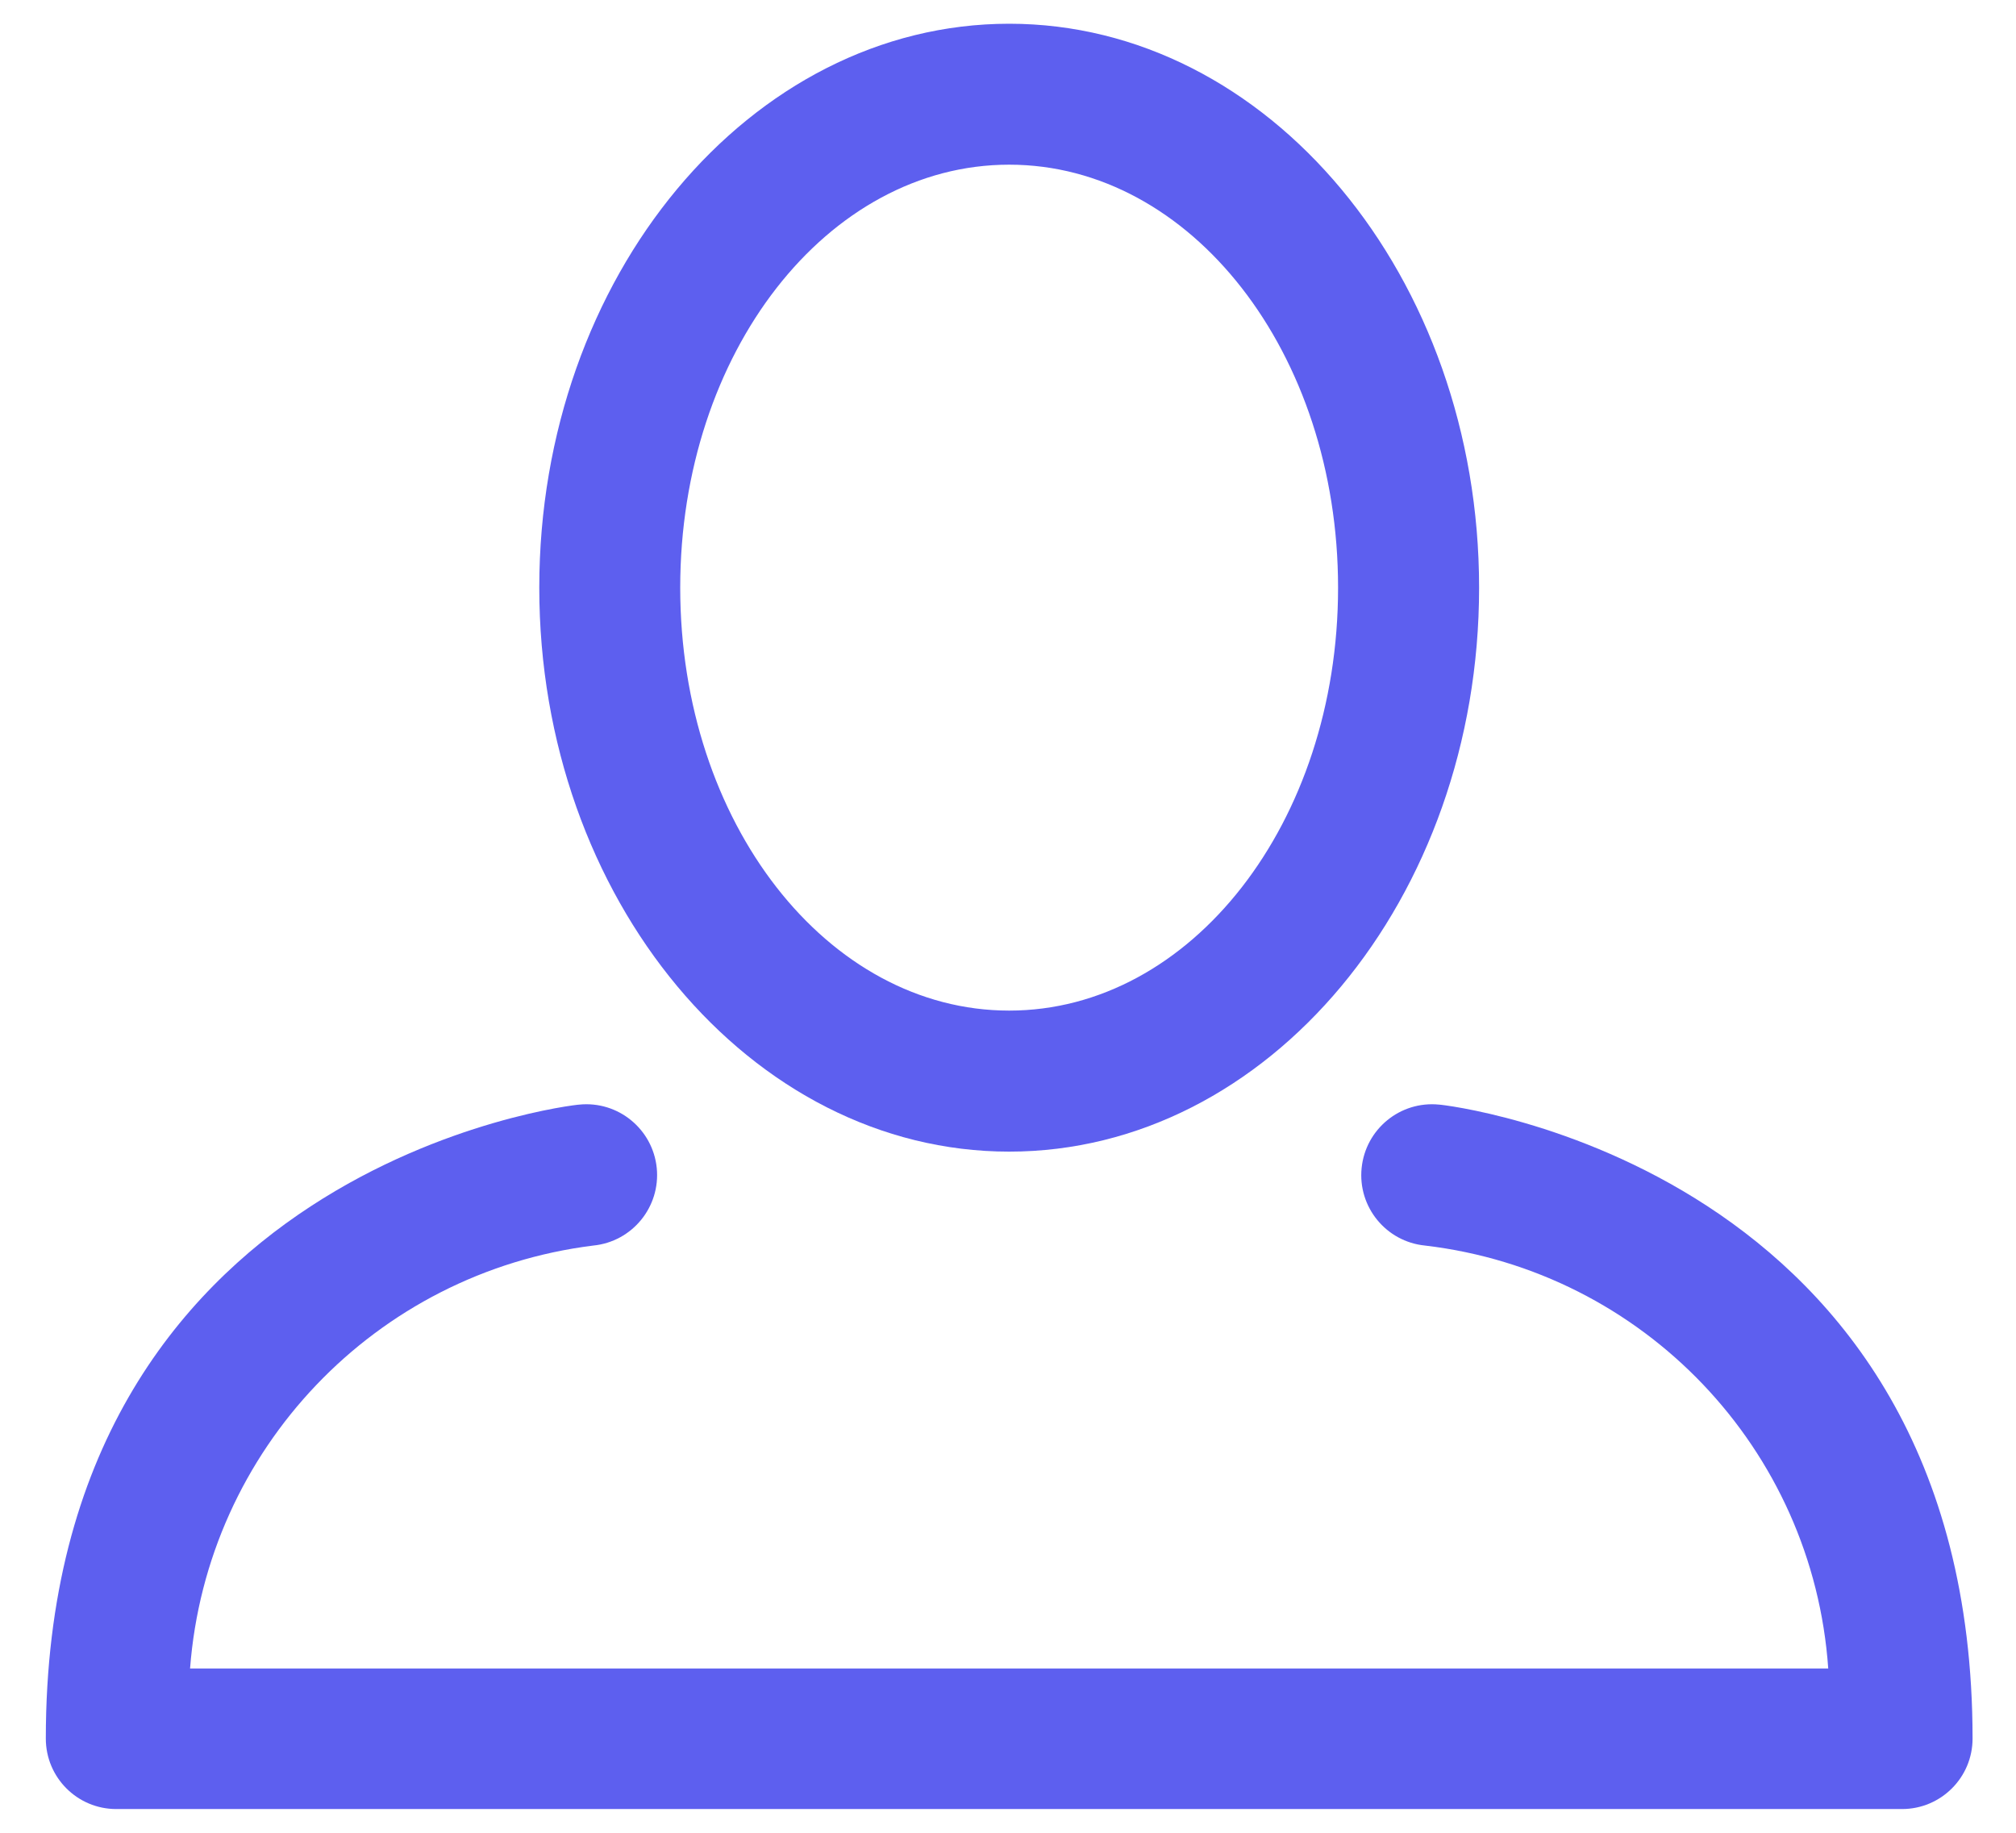 <svg width="22" height="20" viewBox="0 0 22 20" fill="none" xmlns="http://www.w3.org/2000/svg">
<path fill-rule="evenodd" clip-rule="evenodd" d="M11.013 12.567C13.838 12.567 16.141 9.808 16.141 6.413C16.141 3.018 13.838 0.259 11.013 0.259C8.187 0.259 5.885 3.018 5.885 6.413C5.885 9.808 8.192 12.567 11.013 12.567ZM11.013 1.797C12.997 1.797 14.602 3.849 14.602 6.413C14.602 8.977 12.997 11.028 11.013 11.028C9.028 11.028 7.423 8.977 7.423 6.413C7.423 3.849 9.028 1.797 11.013 1.797Z" fill="#5D5FEF"/>
<path fill-rule="evenodd" clip-rule="evenodd" d="M15.705 12.054C15.28 12.011 14.902 12.321 14.859 12.746C14.816 13.171 15.126 13.55 15.551 13.592C17.937 13.873 19.785 15.811 19.951 18.208H2.074C2.256 15.818 4.096 13.888 6.474 13.592C6.899 13.55 7.209 13.171 7.167 12.746C7.124 12.321 6.745 12.011 6.321 12.054C6.264 12.054 0.5 12.71 0.5 18.972C0.5 19.397 0.844 19.741 1.269 19.741H20.756C21.181 19.741 21.526 19.397 21.526 18.972C21.526 12.71 15.761 12.054 15.705 12.054Z" fill="#5D5FEF"/>
</svg>

